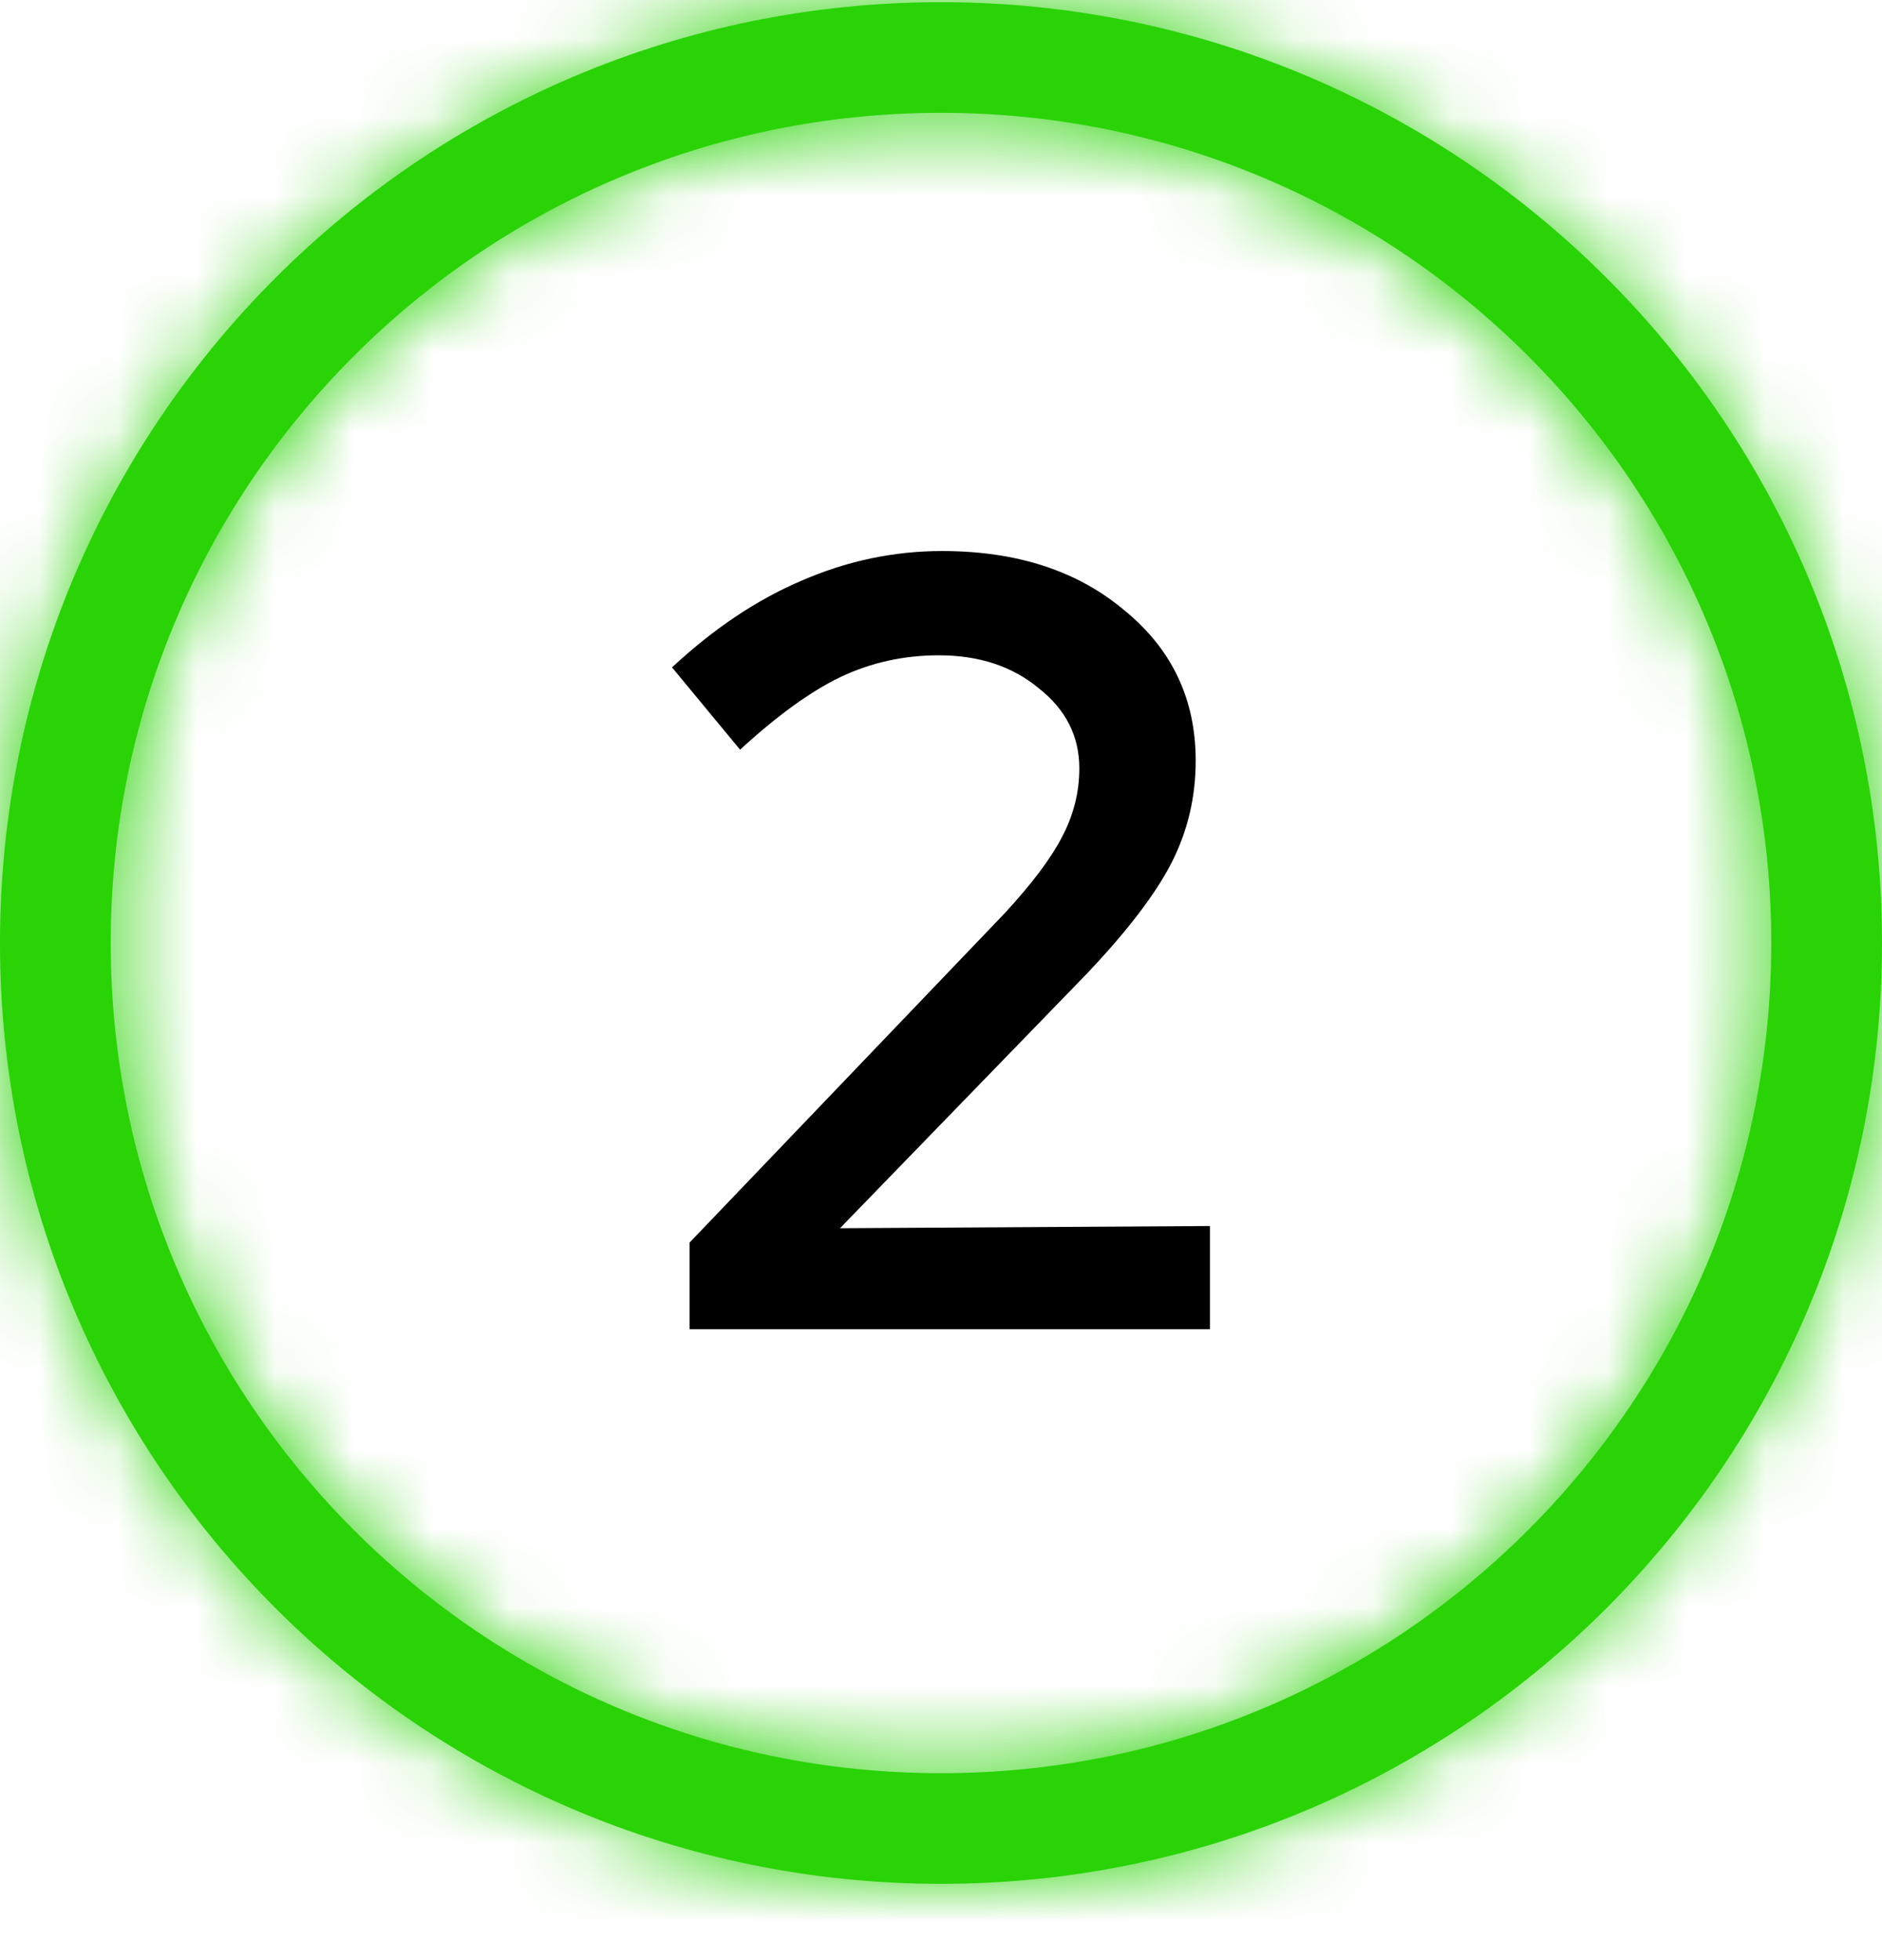<svg width="24" height="25" viewBox="0 0 24 25" fill="none" xmlns="http://www.w3.org/2000/svg">
<mask id="path-1-inside-1_1466_38" fill="white">
<path fill-rule="evenodd" clip-rule="evenodd" d="M12 24.027C18.627 24.027 24 18.655 24 12.027C24 5.4 18.627 0.028 12 0.028C5.373 0.028 0 5.4 0 12.027C0 18.655 5.373 24.027 12 24.027ZM22.588 12.027C22.588 17.875 17.848 22.616 12 22.616C6.152 22.616 1.412 17.875 1.412 12.027C1.412 6.18 6.152 1.439 12 1.439C17.848 1.439 22.588 6.18 22.588 12.027Z"/>
</mask>
<path fill-rule="evenodd" clip-rule="evenodd" d="M12 24.027C18.627 24.027 24 18.655 24 12.027C24 5.4 18.627 0.028 12 0.028C5.373 0.028 0 5.4 0 12.027C0 18.655 5.373 24.027 12 24.027ZM22.588 12.027C22.588 17.875 17.848 22.616 12 22.616C6.152 22.616 1.412 17.875 1.412 12.027C1.412 6.18 6.152 1.439 12 1.439C17.848 1.439 22.588 6.18 22.588 12.027Z" fill="#29D305"/>
<path d="M21 12.027C21 16.998 16.971 21.027 12 21.027V27.027C20.284 27.027 27 20.312 27 12.027H21ZM12 3.028C16.971 3.028 21 7.057 21 12.027H27C27 3.743 20.284 -2.972 12 -2.972V3.028ZM3 12.027C3 7.057 7.029 3.028 12 3.028V-2.972C3.716 -2.972 -3 3.743 -3 12.027H3ZM12 21.027C7.029 21.027 3 16.998 3 12.027H-3C-3 20.312 3.716 27.027 12 27.027V21.027ZM12 25.616C19.505 25.616 25.588 19.532 25.588 12.027H19.588C19.588 16.218 16.191 19.616 12 19.616V25.616ZM-1.588 12.027C-1.588 19.532 4.495 25.616 12 25.616V19.616C7.809 19.616 4.412 16.218 4.412 12.027H-1.588ZM12 -1.561C4.495 -1.561 -1.588 4.523 -1.588 12.027H4.412C4.412 7.837 7.809 4.439 12 4.439V-1.561ZM25.588 12.027C25.588 4.523 19.505 -1.561 12 -1.561V4.439C16.191 4.439 19.588 7.837 19.588 12.027H25.588Z" fill="#29D305" mask="url(#path-1-inside-1_1466_38)"/>
<path d="M8.794 16.953V15.848L12.812 11.648C13.157 11.274 13.4 10.952 13.54 10.681C13.689 10.402 13.764 10.107 13.764 9.8C13.764 9.389 13.591 9.048 13.246 8.778C12.91 8.498 12.485 8.358 11.972 8.358C11.524 8.358 11.104 8.451 10.712 8.638C10.329 8.824 9.905 9.132 9.438 9.562L8.57 8.512C9.102 8.017 9.653 7.648 10.222 7.406C10.801 7.154 11.398 7.028 12.014 7.028C12.966 7.028 13.741 7.28 14.338 7.784C14.945 8.278 15.248 8.918 15.248 9.702C15.248 10.168 15.145 10.602 14.94 11.004C14.735 11.405 14.371 11.881 13.848 12.431L10.712 15.665L15.43 15.637V16.953H8.794Z" fill="black"/>
</svg>
